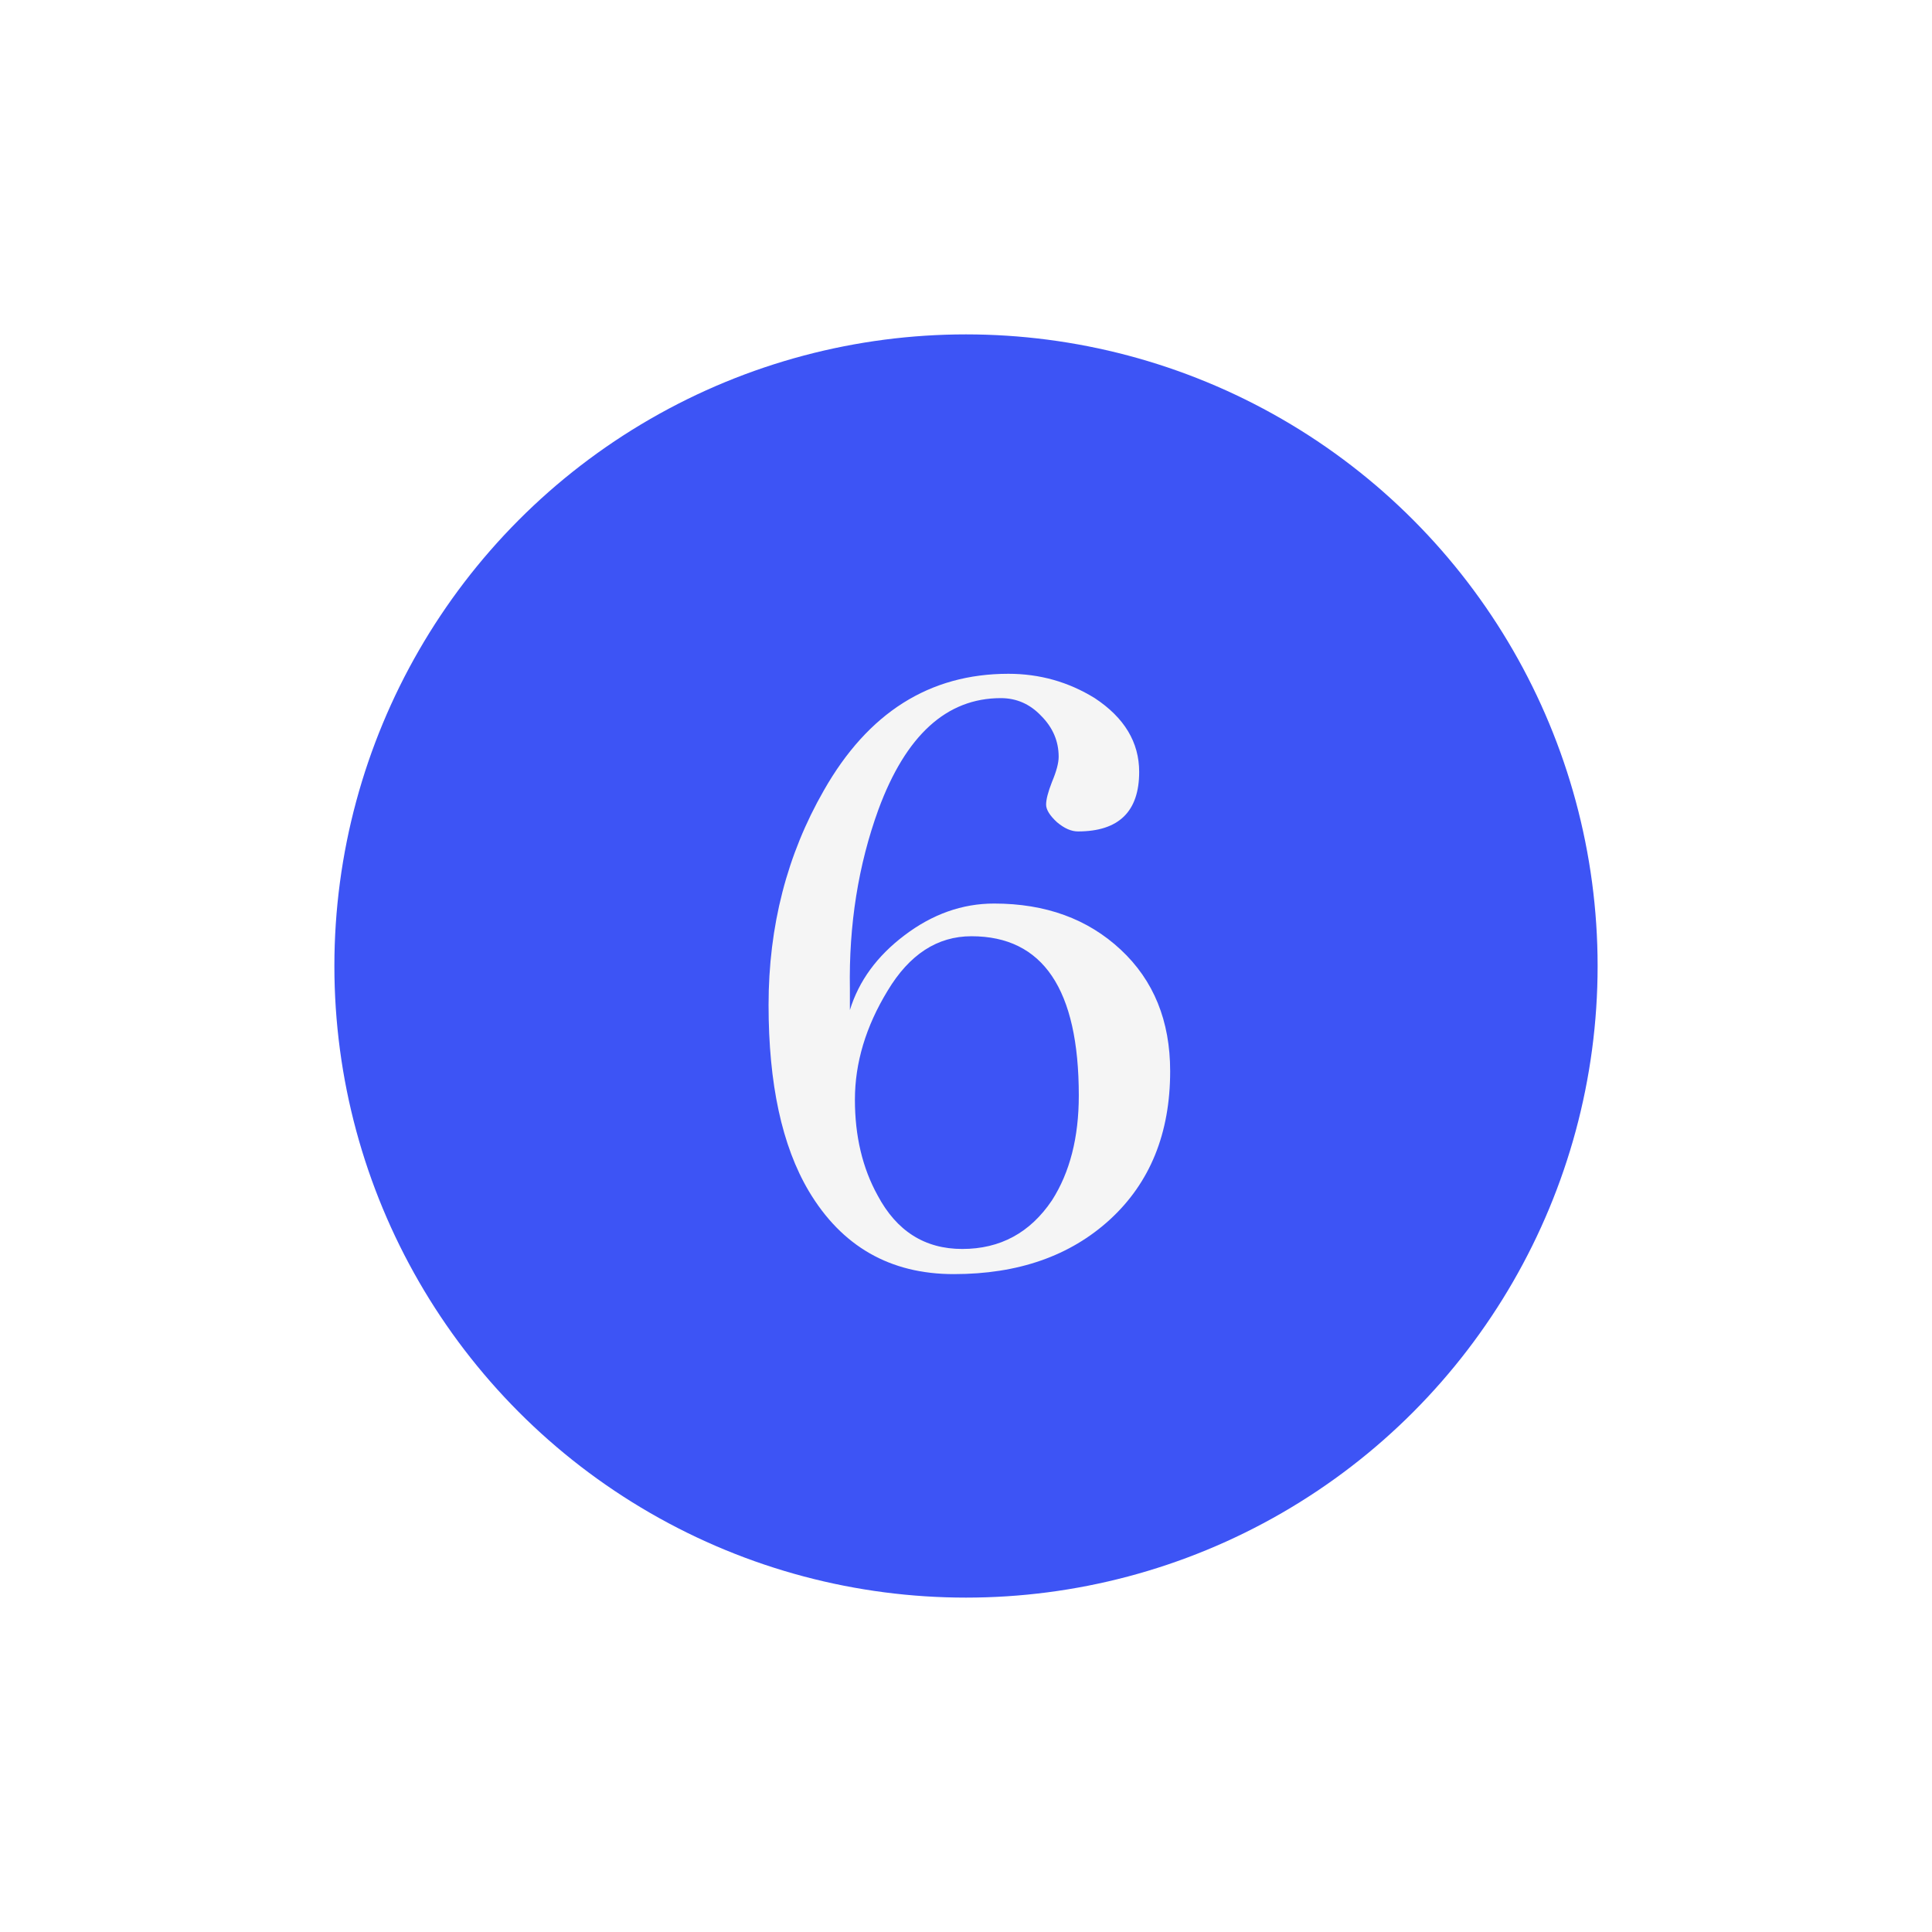 <svg width="52" height="52" viewBox="0 0 52 52" fill="none" xmlns="http://www.w3.org/2000/svg">
<g filter="url(#filter0_f_5_2332)">
<circle cx="26" cy="26" r="17" fill="#3D54F5"/>
</g>
<path d="M31.495 28.832C31.495 30.502 30.954 31.834 29.871 32.827C28.802 33.804 27.403 34.293 25.673 34.293C23.958 34.293 22.657 33.549 21.769 32.059C21.047 30.841 20.686 29.171 20.686 27.049C20.686 24.928 21.182 23.002 22.175 21.272C23.364 19.181 25.019 18.135 27.14 18.135C27.983 18.135 28.757 18.353 29.465 18.79C30.262 19.316 30.661 19.978 30.661 20.776C30.661 21.844 30.111 22.378 29.013 22.378C28.833 22.378 28.645 22.295 28.449 22.13C28.253 21.949 28.156 21.791 28.156 21.656C28.156 21.52 28.208 21.317 28.314 21.046C28.434 20.761 28.494 20.535 28.494 20.369C28.494 19.948 28.336 19.58 28.02 19.264C27.719 18.948 27.358 18.79 26.937 18.79C25.478 18.79 24.379 19.79 23.642 21.791C23.101 23.281 22.845 24.89 22.875 26.62V27.185C23.116 26.402 23.605 25.733 24.342 25.176C25.094 24.605 25.899 24.319 26.756 24.319C28.141 24.319 29.276 24.732 30.164 25.56C31.052 26.387 31.495 27.478 31.495 28.832ZM29.036 29.487C29.036 26.628 28.073 25.199 26.147 25.199C25.229 25.199 24.477 25.688 23.89 26.666C23.304 27.628 23.01 28.606 23.01 29.599C23.01 30.577 23.213 31.435 23.62 32.172C24.131 33.135 24.891 33.616 25.899 33.616C26.922 33.616 27.727 33.18 28.314 32.307C28.795 31.555 29.036 30.615 29.036 29.487Z" fill="#F5F5F5"/>
<defs>
<filter id="filter0_f_5_2332" x="0.11" y="0.11" width="51.78" height="51.78" filterUnits="userSpaceOnUse" color-interpolation-filters="sRGB">
<feFlood flood-opacity="0" result="BackgroundImageFix"/>
<feBlend mode="normal" in="SourceGraphic" in2="BackgroundImageFix" result="shape"/>
<feGaussianBlur stdDeviation="4.445" result="effect1_foregroundBlur_5_2332"/>
</filter>
</defs>
</svg>
